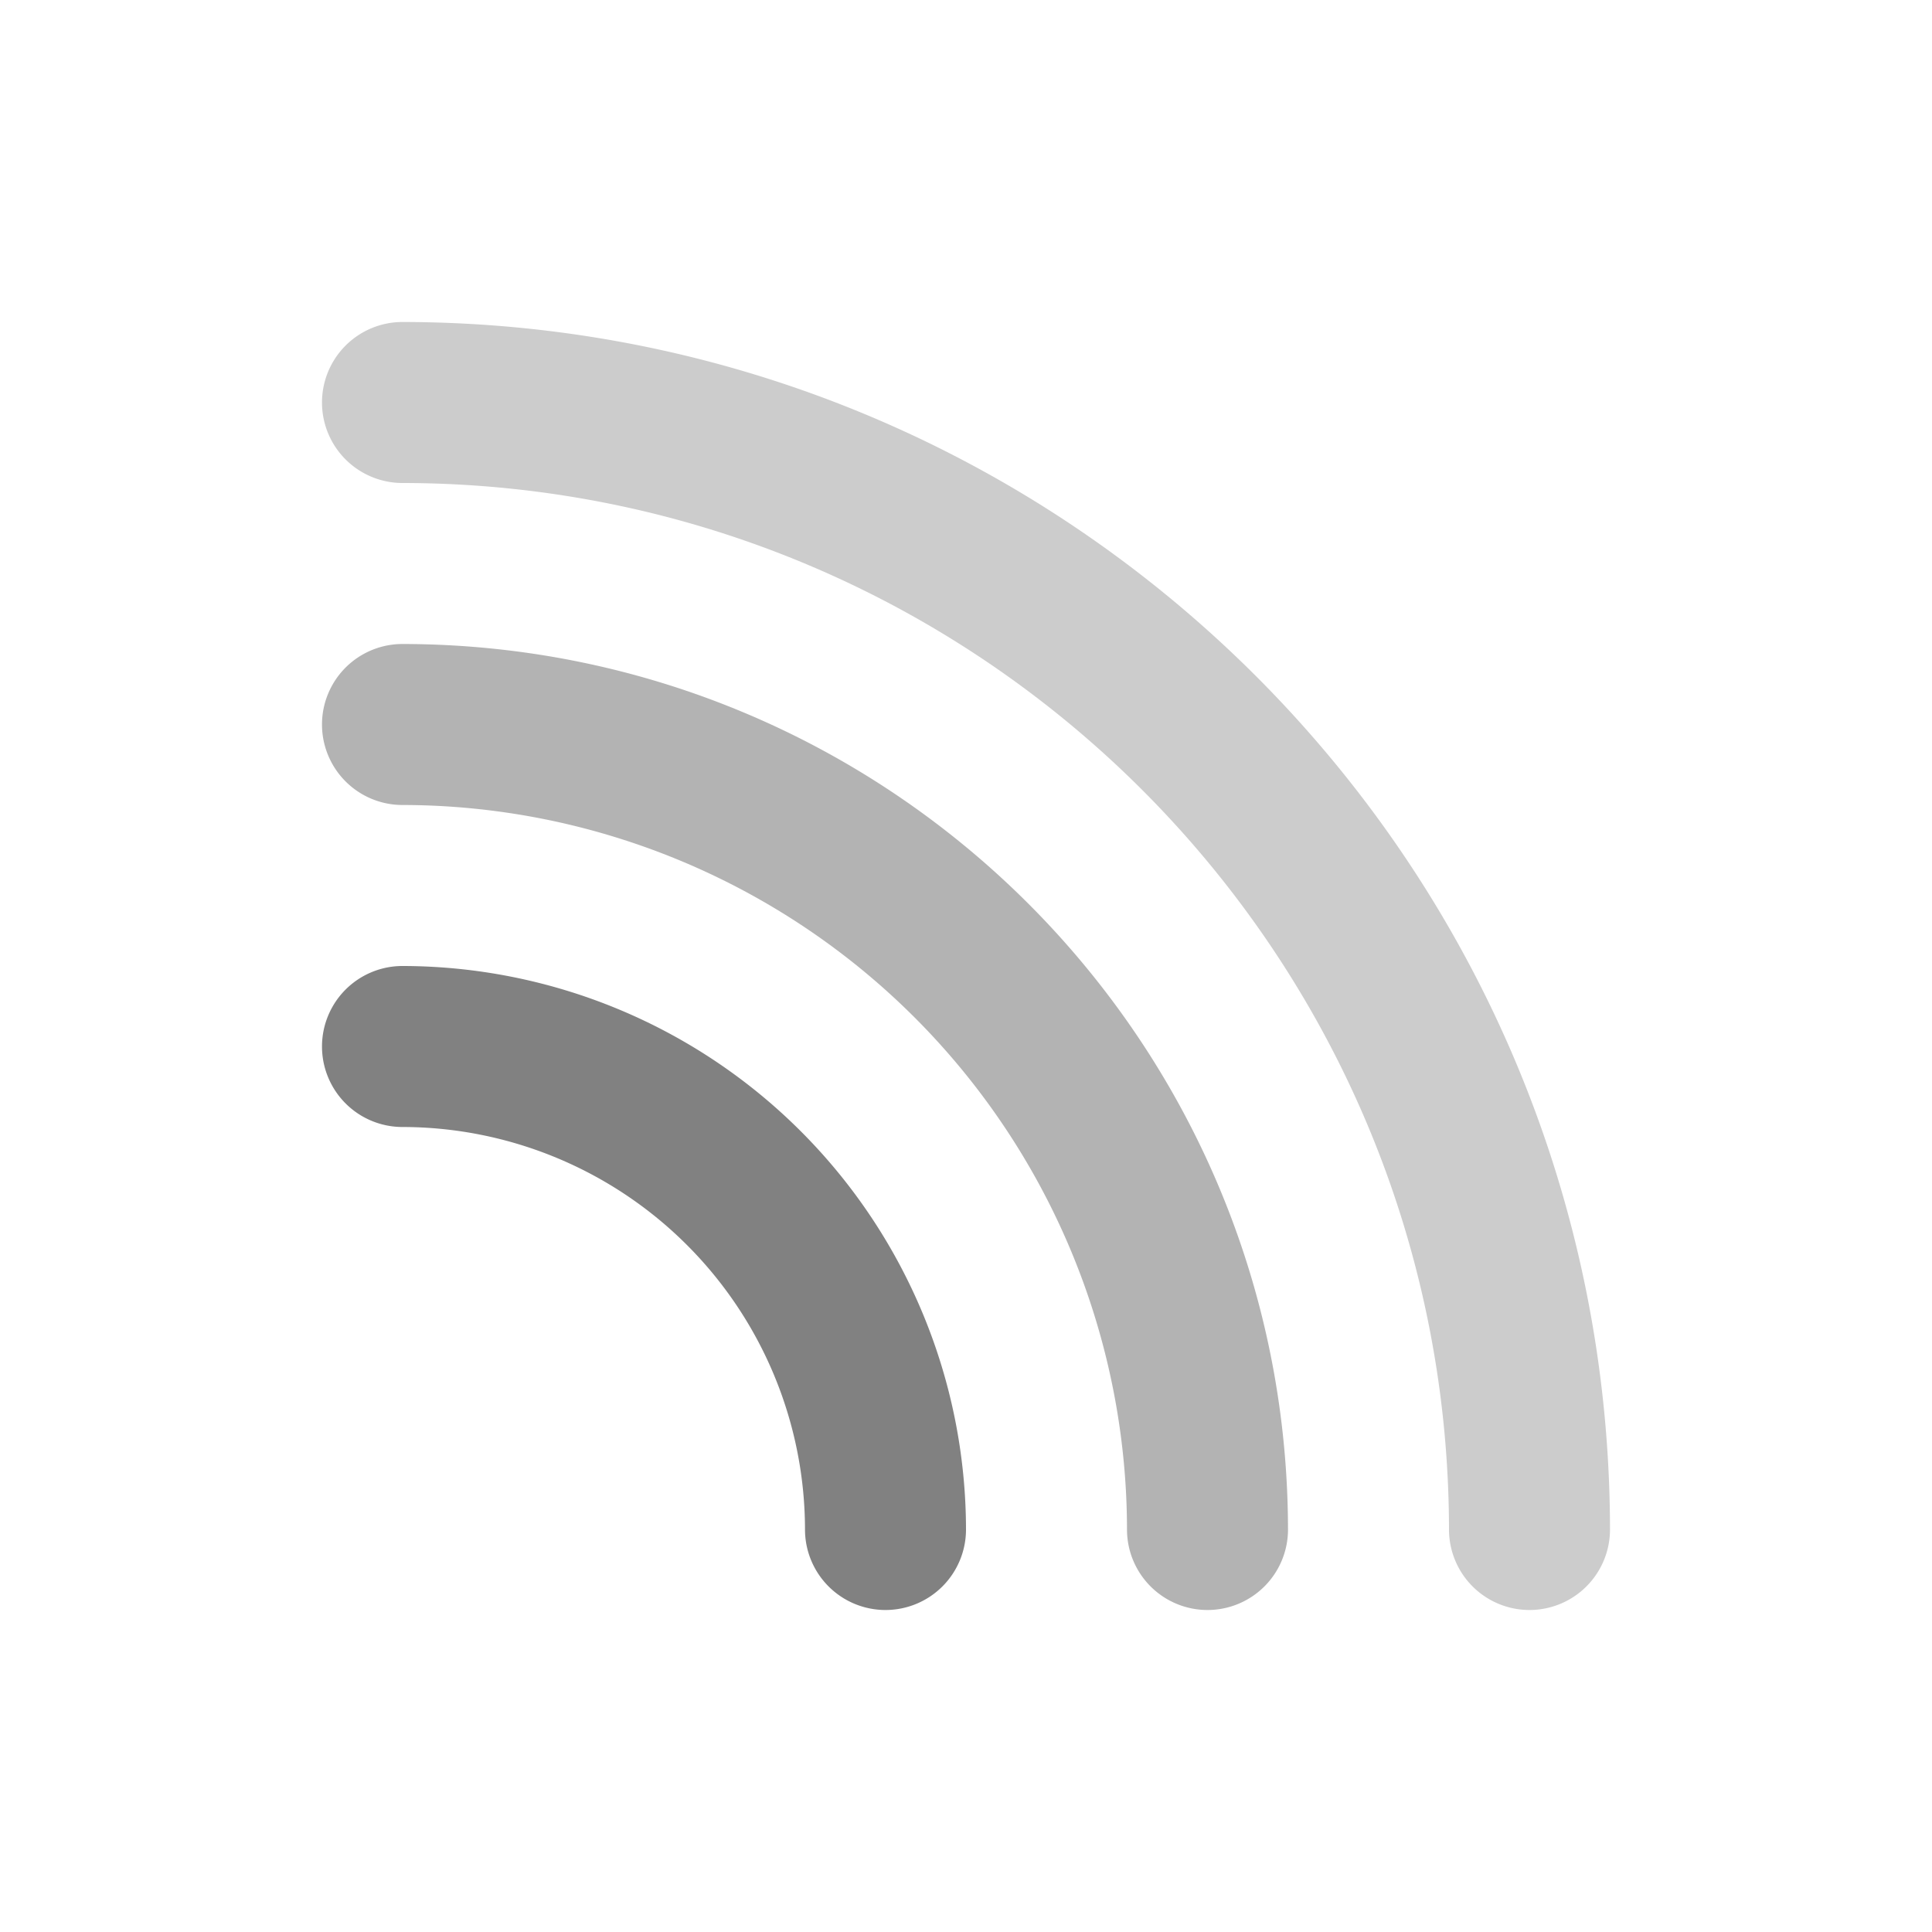 <svg xmlns="http://www.w3.org/2000/svg" width="24" height="24" fill="none" viewBox="0 0 24 24">
  <path fill="#CCC" d="M19 20a1 1 0 01-1-.999V19c-.008-7.176-5.824-12.992-13-13a1 1 0 010-2c8.28.009 14.991 6.72 15 15a1 1 0 01-.999 1H19z"/>
  <path fill="#B3B3B3" d="M15 20a1 1 0 01-1-.999V19a9.01 9.01 0 00-9-9 1 1 0 110-2c6.072.007 10.993 4.928 11 11a1 1 0 01-.999 1H15z"/>
  <path fill="#818181" d="M11 20a1 1 0 01-1-.999V19a5.006 5.006 0 00-5-5 1 1 0 110-2 7.008 7.008 0 017 7 1 1 0 01-.999 1H11z"/>
</svg>
